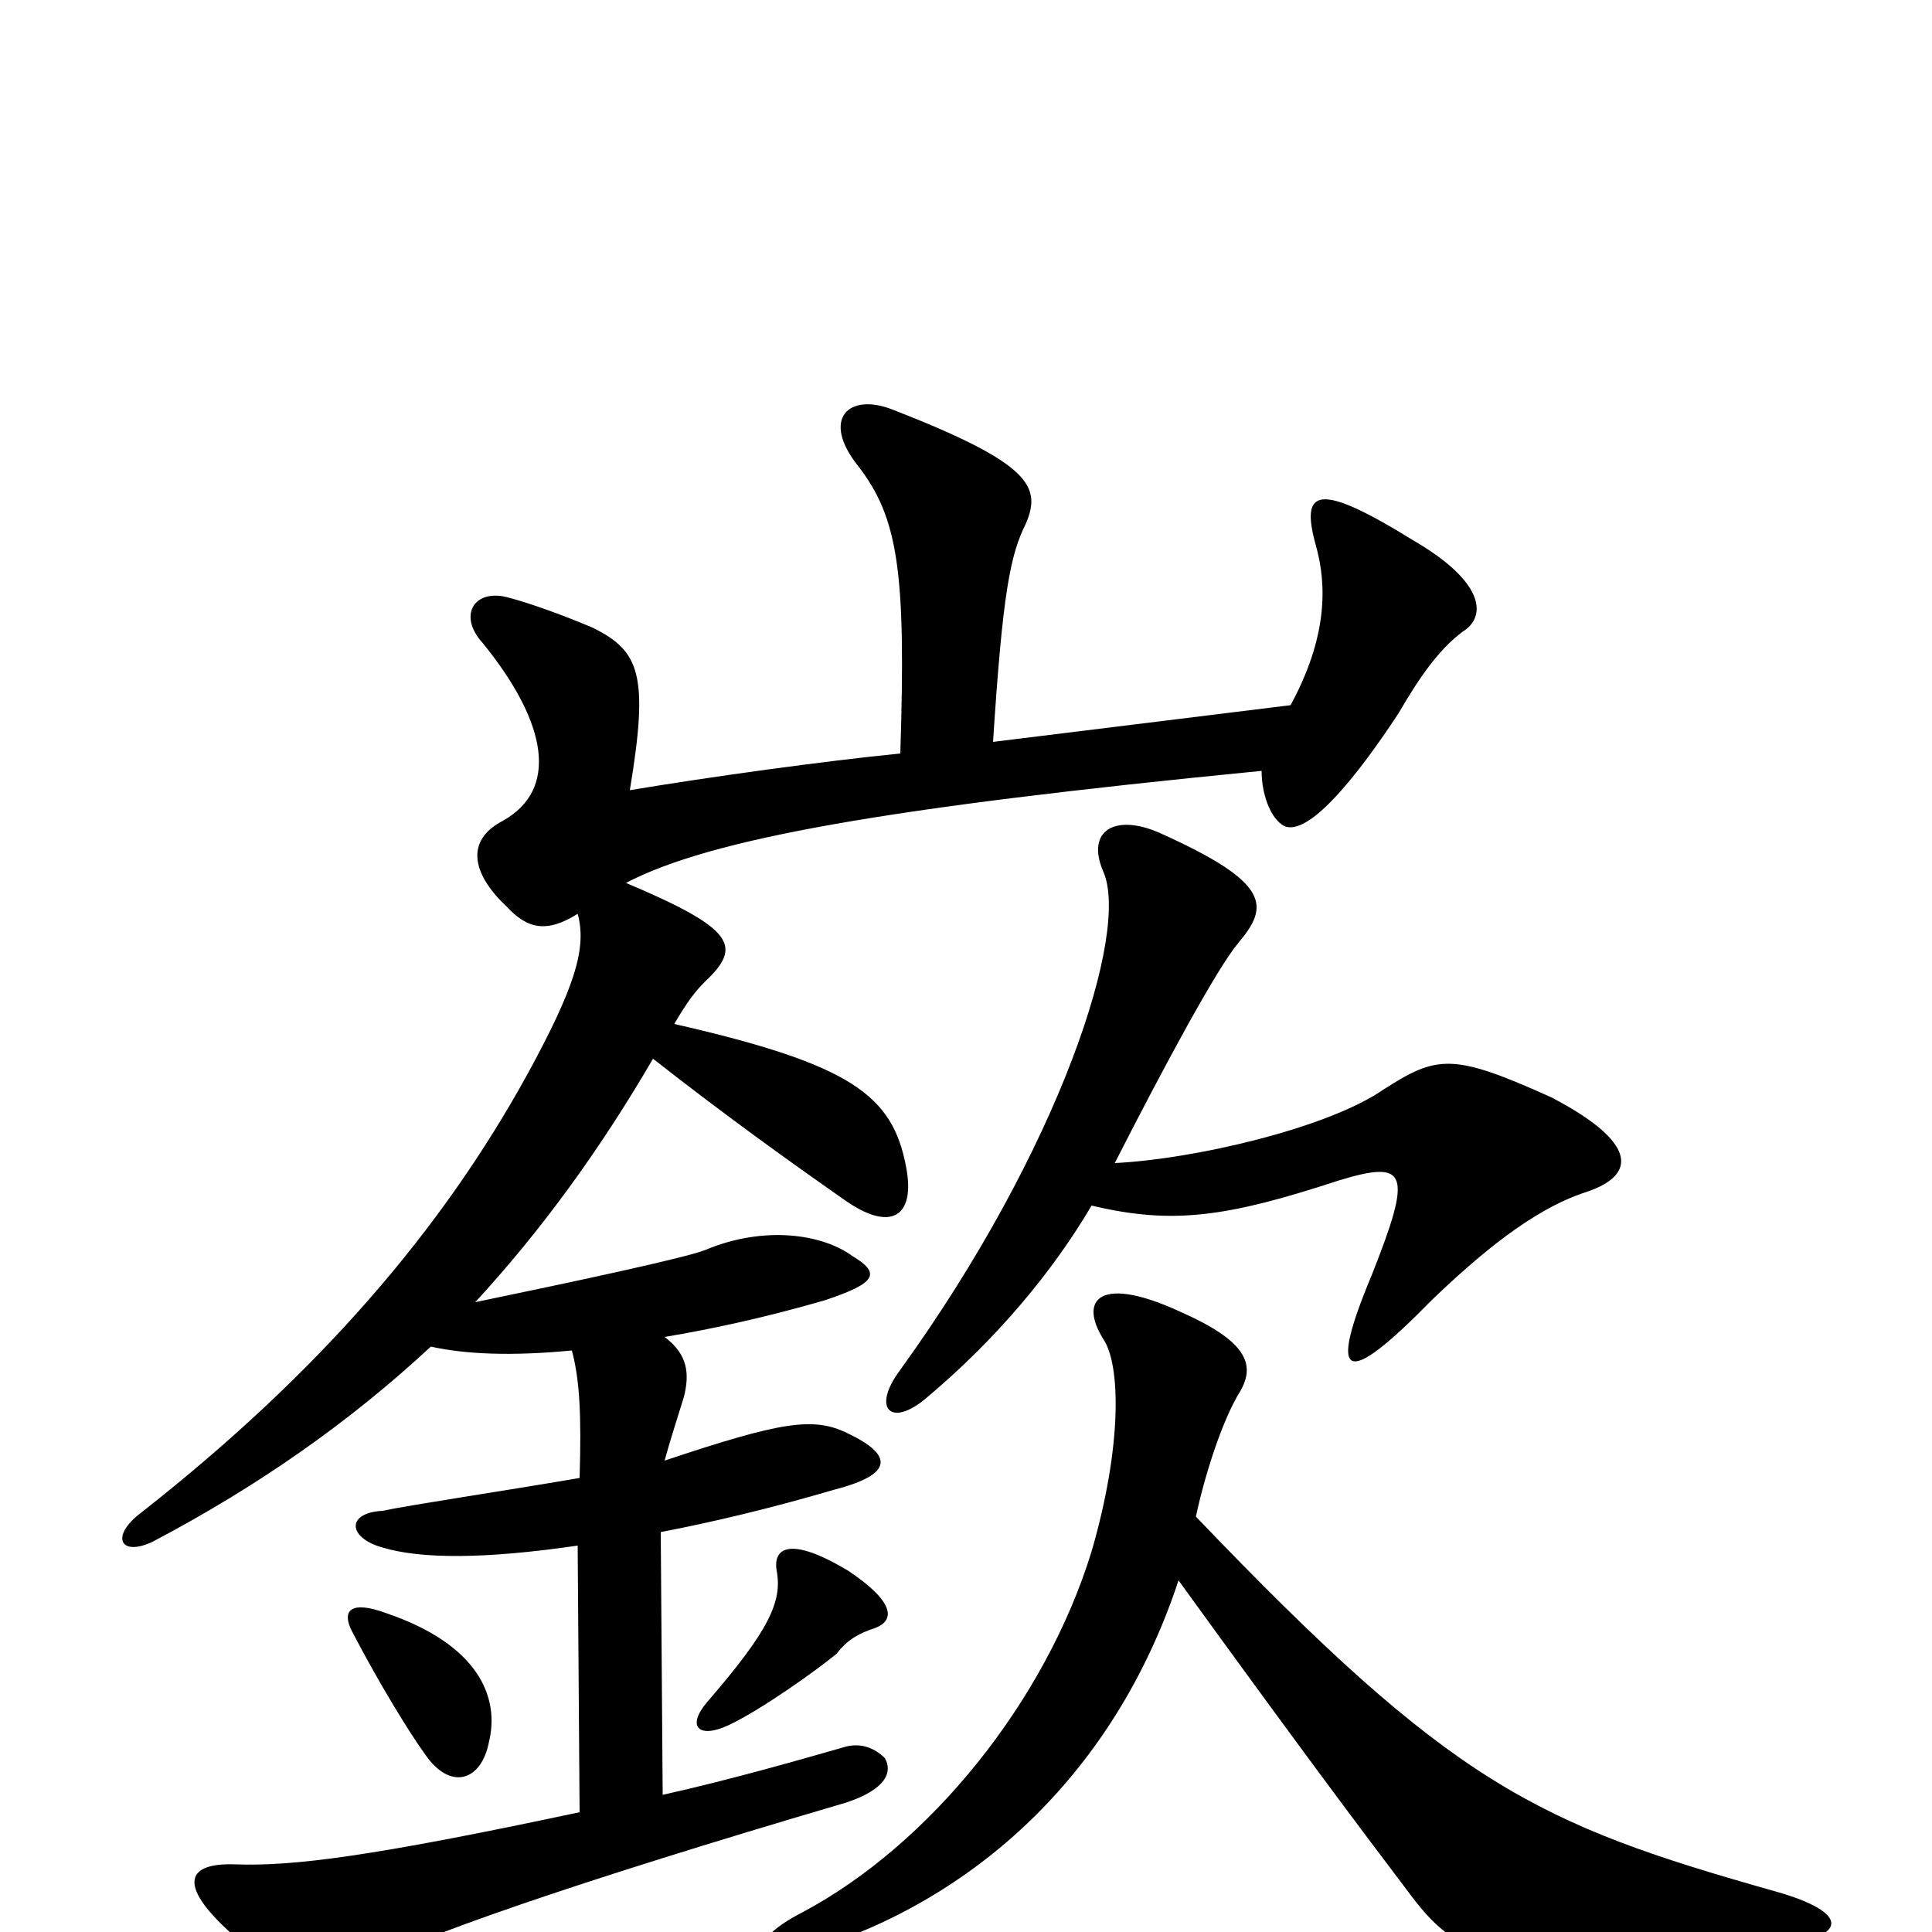 <svg xmlns="http://www.w3.org/2000/svg" viewBox="0 -1000 1000 1000">
	<path fill="#000000" d="M610 -182C673 -95 703 -55 728 -22C756 16 773 23 919 7C957 3 958 -10 919 -21C795 -56 752 -76 619 -215C623 -234 632 -264 642 -280C650 -294 645 -306 611 -321C570 -340 558 -328 571 -307C580 -294 581 -252 565 -197C541 -119 481 -45 415 -10C384 6 390 19 427 7C512 -22 579 -88 610 -182ZM565 -376C607 -366 635 -370 693 -389C729 -400 731 -393 710 -340C687 -285 696 -281 741 -327C765 -350 793 -374 821 -383C848 -392 847 -409 803 -432C752 -455 744 -454 716 -436C687 -416 618 -400 577 -398C603 -449 630 -499 641 -512C657 -531 658 -543 600 -569C577 -579 562 -570 571 -549C585 -518 549 -406 466 -291C451 -271 461 -261 479 -276C516 -307 545 -342 565 -376ZM253 -98C259 -122 247 -149 200 -165C181 -172 177 -166 182 -156C196 -129 212 -103 220 -92C233 -73 249 -78 253 -98ZM452 -157C464 -161 463 -171 439 -187C409 -205 400 -199 402 -187C405 -171 398 -156 366 -119C355 -106 362 -100 377 -107C394 -115 422 -135 433 -144C439 -152 446 -155 452 -157ZM466 -610C426 -606 368 -598 326 -591C336 -651 331 -663 307 -675C293 -681 274 -688 262 -691C245 -695 237 -681 250 -667C284 -625 289 -591 260 -575C241 -565 244 -548 262 -531C273 -519 283 -517 299 -527C304 -509 297 -488 273 -444C229 -364 166 -290 73 -217C57 -205 62 -194 79 -202C134 -231 181 -264 223 -303C241 -299 265 -298 296 -301C300 -286 301 -268 300 -235C259 -228 212 -221 198 -218C179 -217 180 -204 198 -199C218 -193 251 -193 299 -200L300 -62C192 -39 152 -34 122 -35C97 -36 91 -25 120 1C152 30 164 34 191 17C213 4 295 -25 438 -67C459 -74 462 -83 458 -90C453 -95 446 -98 438 -96C417 -90 379 -79 343 -71L342 -207C368 -212 398 -219 432 -229C463 -237 462 -247 439 -258C421 -267 404 -264 344 -244C347 -255 350 -264 354 -277C357 -289 356 -299 344 -308C368 -312 396 -318 427 -327C454 -336 456 -341 441 -350C426 -361 396 -366 365 -353C355 -349 299 -337 246 -326C280 -363 310 -404 338 -452C375 -423 407 -400 437 -379C461 -362 474 -370 469 -396C462 -433 441 -449 349 -470C356 -482 360 -487 365 -492C384 -510 381 -519 324 -543C368 -566 459 -582 653 -601C653 -587 659 -574 666 -572C679 -569 703 -599 724 -631C735 -650 745 -664 757 -673C770 -681 768 -699 732 -720C682 -751 673 -747 681 -718C687 -697 687 -670 668 -635L514 -616C519 -694 523 -713 531 -729C539 -748 534 -760 462 -788C439 -797 425 -783 444 -759C465 -732 469 -704 466 -610Z"/>
</svg>